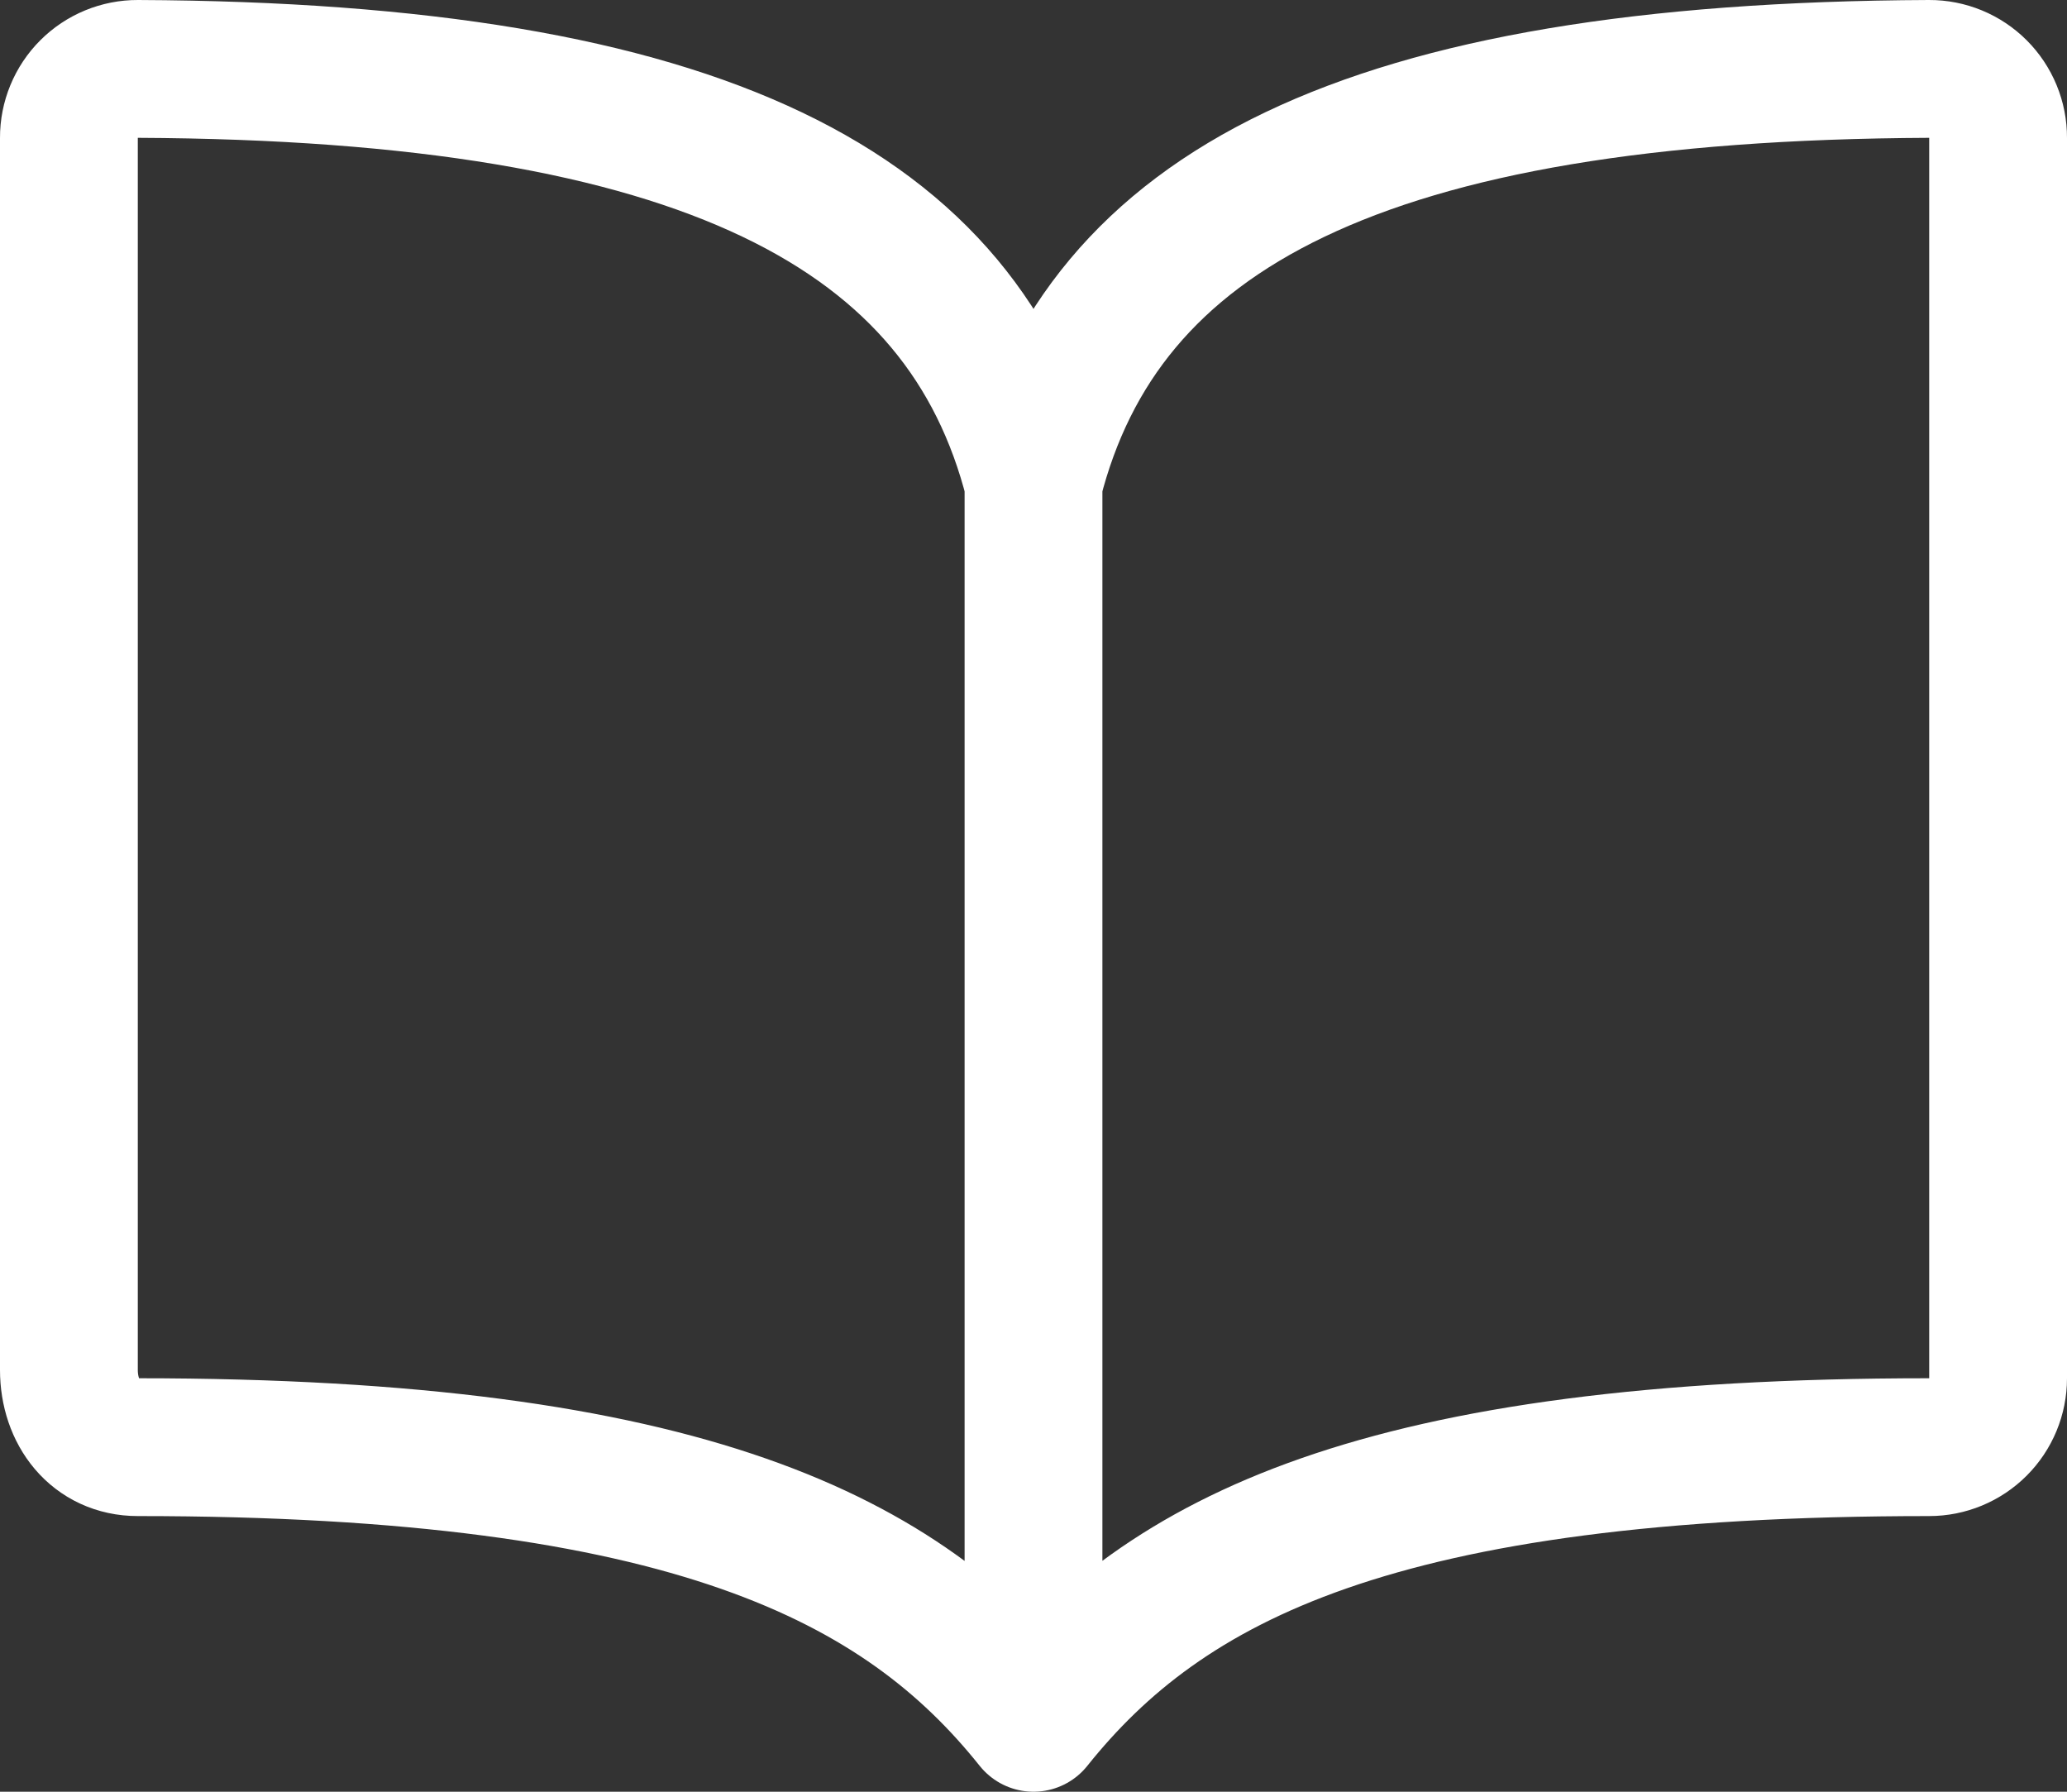 <svg width="480" height="416" viewBox="0 0 480 416" fill="none" xmlns="http://www.w3.org/2000/svg">
<rect x="0" y="0" width="480" height="416" fill="#333333" stroke="none"/>
<path d="M240 112V400M240 112C256 48.84 316.43 16.59 448 16C450.103 15.992 452.188 16.401 454.132 17.202C456.077 18.003 457.844 19.181 459.332 20.669C460.819 22.156 461.997 23.923 462.798 25.868C463.6 27.813 464.008 29.897 464 32V320C464 324.244 462.314 328.313 459.314 331.314C456.313 334.314 452.244 336 448 336C320 336 270.55 361.81 240 400C209.63 362 160 336 32 336C22.12 336 16 327.95 16 318.07V32C15.992 29.897 16.401 27.813 17.202 25.868C18.003 23.923 19.181 22.156 20.669 20.669C22.156 19.181 23.923 18.003 25.868 17.202C27.813 16.401 29.897 15.992 32 16C163.57 16.59 224 48.84 240 112Z" stroke="white" stroke-width="32" stroke-linecap="round" stroke-linejoin="round"/>
</svg>
